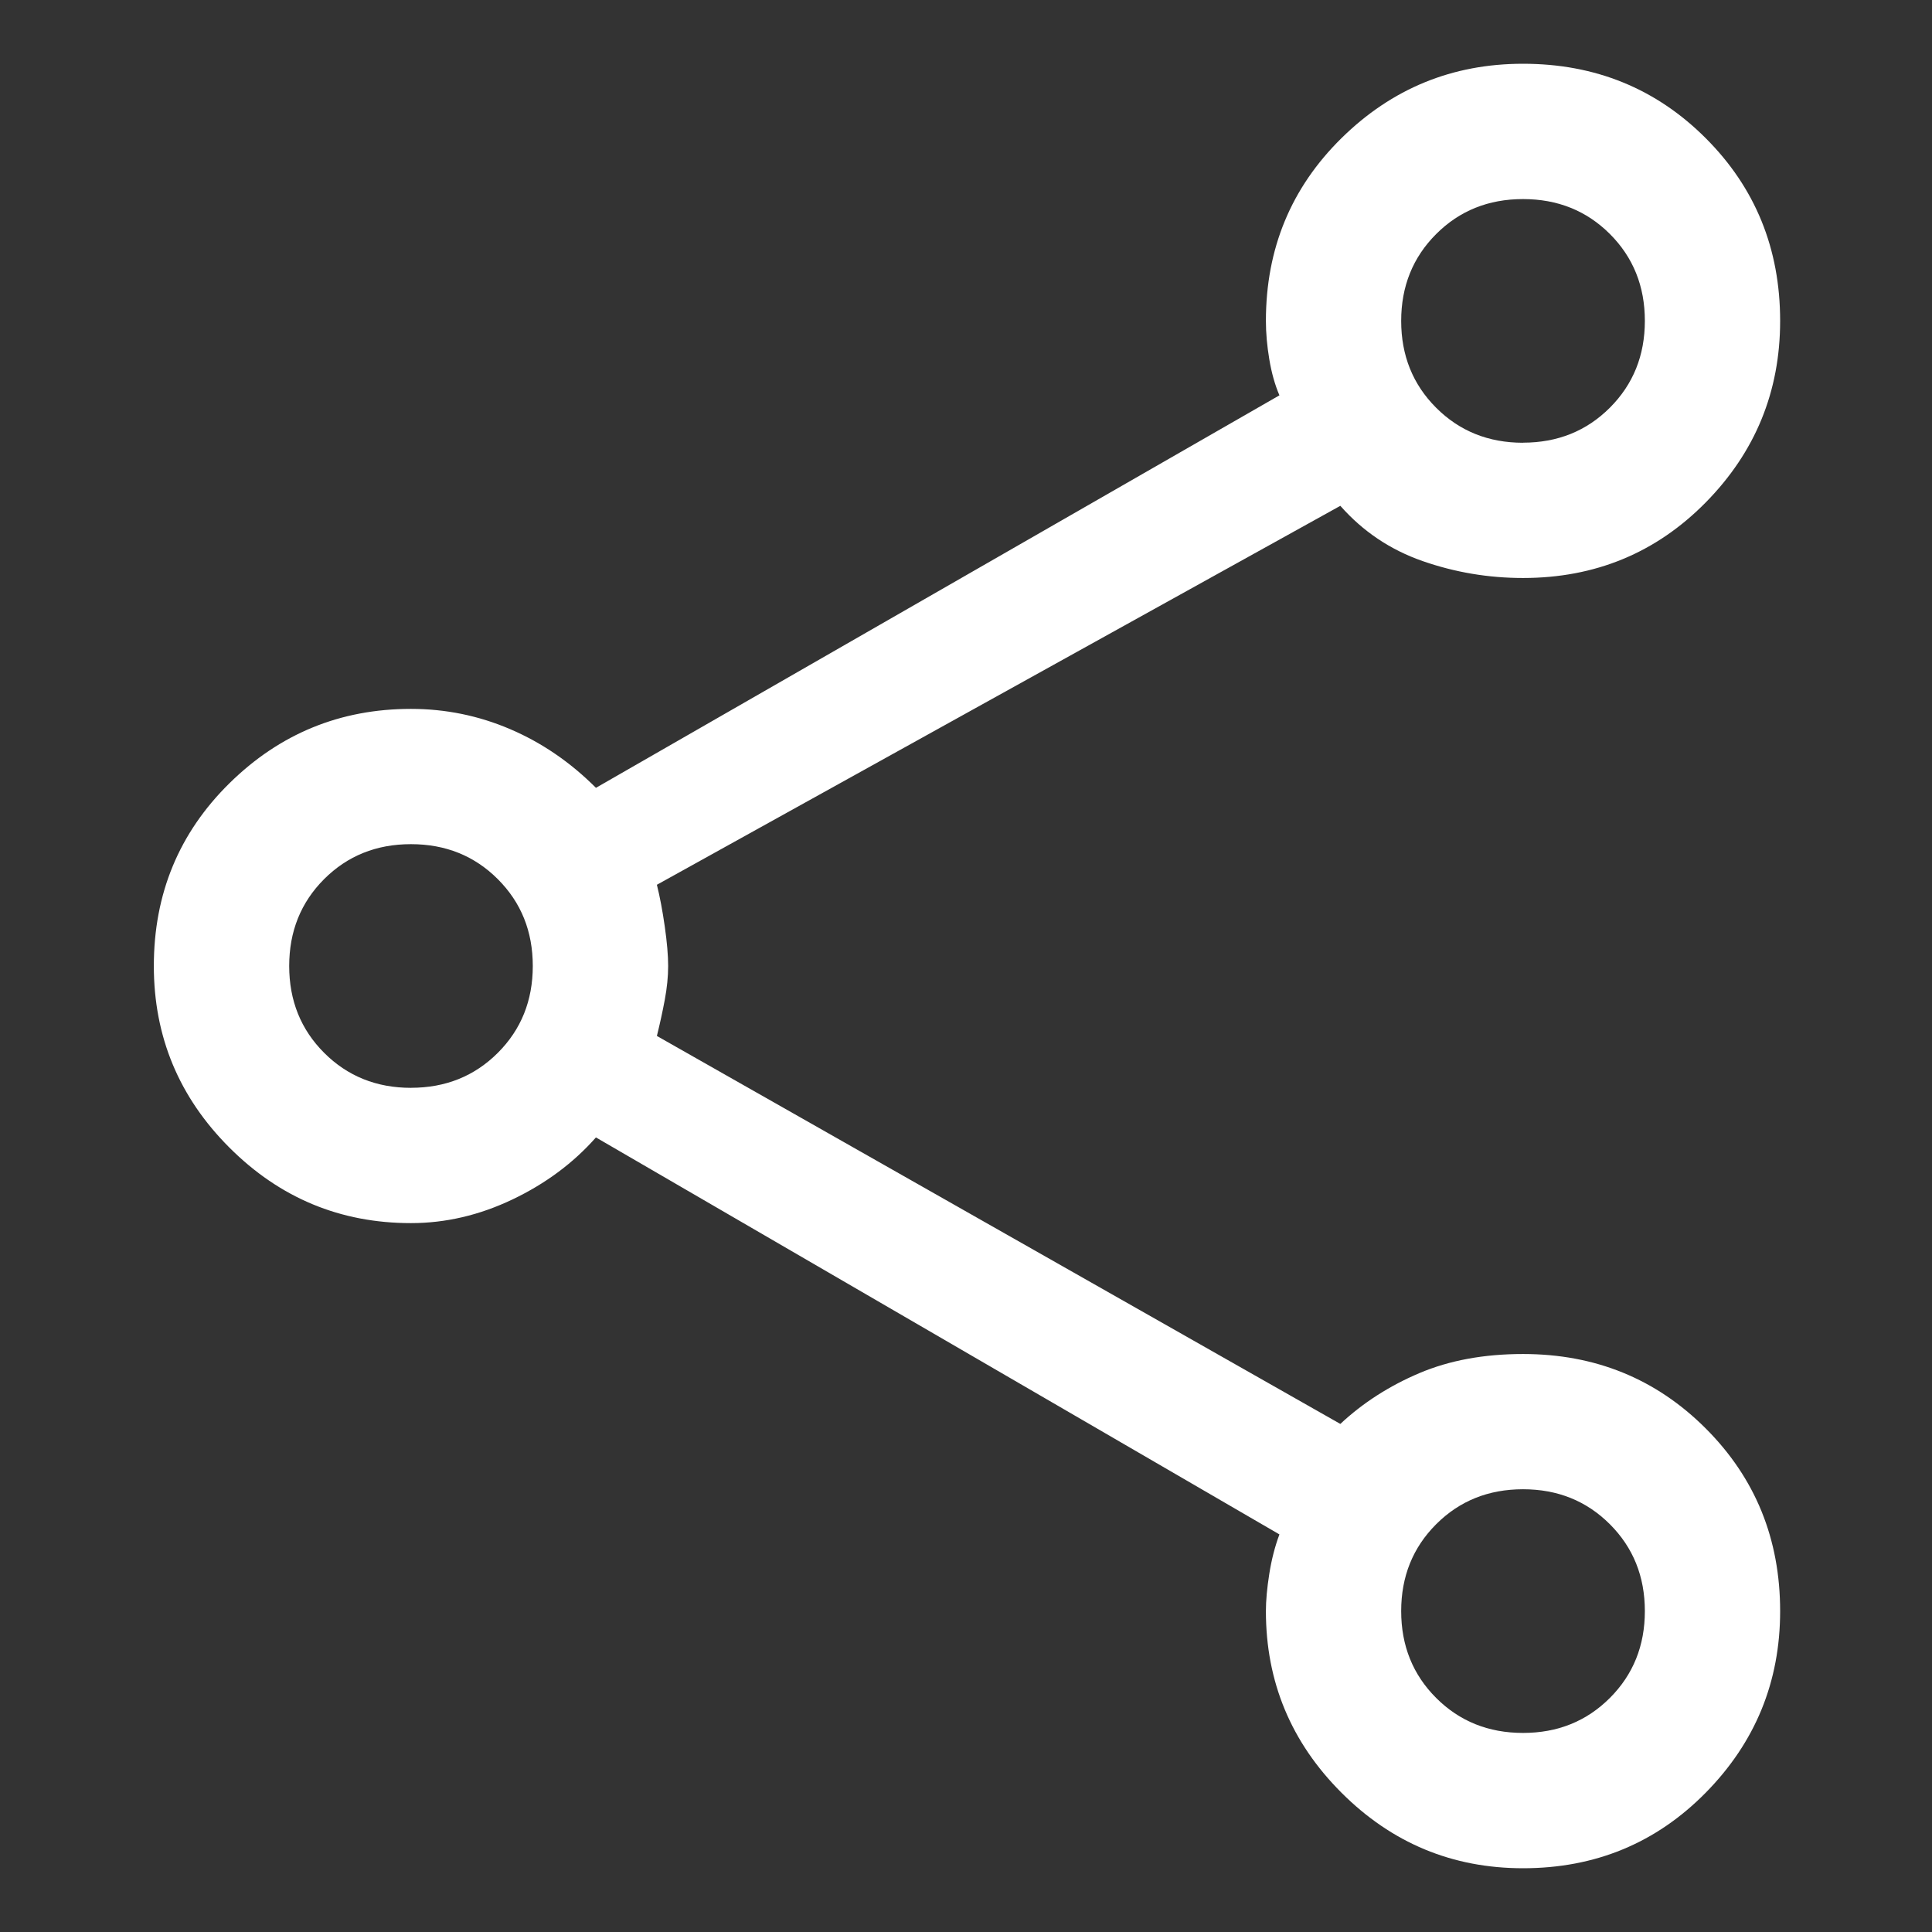 <?xml version="1.0" encoding="UTF-8" standalone="no"?>
<svg
   xmlns:dc="http://purl.org/dc/elements/1.1/"
   xmlns:cc="http://creativecommons.org/ns#"
   xmlns:rdf="http://www.w3.org/1999/02/22-rdf-syntax-ns#"
   xmlns:svg="http://www.w3.org/2000/svg"
   xmlns="http://www.w3.org/2000/svg"
   xmlns:sodipodi="http://sodipodi.sourceforge.net/DTD/sodipodi-0.dtd"
   xmlns:inkscape="http://www.inkscape.org/namespaces/inkscape"
   inkscape:version="1.0 (4035a4fb49, 2020-05-01)"
   sodipodi:docname="share.svg"
   id="svg4"
   version="1.1"
   width="48"
   height="48">
  <rect width="100%" height="100%" fill="#333333" stroke="none"/>
  <defs
     id="defs8" />
  <sodipodi:namedview
     inkscape:current-layer="svg4"
     inkscape:window-maximized="1"
     inkscape:window-y="-11"
     inkscape:window-x="-11"
     inkscape:cy="24"
     inkscape:cx="24"
     inkscape:zoom="15.3125"
     showgrid="false"
     id="namedview6"
     inkscape:window-height="2454"
     inkscape:window-width="3840"
     inkscape:pageshadow="2"
     inkscape:pageopacity="0"
     guidetolerance="10"
     gridtolerance="10"
     objecttolerance="10"
     borderopacity="1"
     bordercolor="#666666"
     pagecolor="#ffffff" />
  <path
     style="stroke-width:1.121;fill:#ffffff"
     id="path2"
     d="m 37.839,46.416 q -2.634,0 -4.511,-1.877 -1.877,-1.877 -1.877,-4.511 0,-0.392 0.084,-0.925 0.084,-0.532 0.252,-0.981 L 14.806,28.259 q -0.841,0.953 -2.074,1.541 -1.233,0.588 -2.522,0.588 -2.634,0 -4.511,-1.877 Q 3.822,26.634 3.822,24 q 0,-2.69 1.877,-4.539 1.877,-1.849 4.511,-1.849 1.289,0 2.466,0.504 1.177,0.504 2.13,1.457 L 31.787,9.822 q -0.168,-0.392 -0.252,-0.897 -0.084,-0.504 -0.084,-0.953 0,-2.69 1.877,-4.539 1.877,-1.849 4.511,-1.849 2.69,0 4.539,1.849 1.849,1.849 1.849,4.539 0,2.634 -1.849,4.511 -1.849,1.877 -4.539,1.877 -1.289,0 -2.494,-0.42 -1.205,-0.42 -2.045,-1.373 l -16.98,9.415 q 0.112,0.448 0.196,1.037 0.084,0.588 0.084,0.981 0,0.392 -0.084,0.841 -0.084,0.448 -0.196,0.897 l 16.98,9.639 q 0.841,-0.785 1.961,-1.261 1.121,-0.476 2.578,-0.476 2.69,0 4.539,1.849 1.849,1.849 1.849,4.539 0,2.634 -1.849,4.511 -1.849,1.877 -4.539,1.877 z m 0,-35.418 q 1.289,0 2.158,-0.869 0.869,-0.869 0.869,-2.158 0,-1.289 -0.869,-2.158 Q 39.128,4.946 37.839,4.946 q -1.289,0 -2.158,0.869 -0.869,0.869 -0.869,2.158 0,1.289 0.869,2.158 0.869,0.869 2.158,0.869 z M 10.211,27.026 q 1.289,0 2.158,-0.869 Q 13.237,25.289 13.237,24 q 0,-1.289 -0.869,-2.158 -0.869,-0.869 -2.158,-0.869 -1.289,0 -2.158,0.869 Q 7.185,22.711 7.185,24 q 0,1.289 0.869,2.158 0.869,0.869 2.158,0.869 z m 27.628,16.028 q 1.289,0 2.158,-0.869 0.869,-0.869 0.869,-2.158 0,-1.289 -0.869,-2.158 -0.869,-0.869 -2.158,-0.869 -1.289,0 -2.158,0.869 -0.869,0.869 -0.869,2.158 0,1.289 0.869,2.158 0.869,0.869 2.158,0.869 z m 0,-35.082 q 0,0 0,0 0,0 0,0 0,0 0,0 0,0 0,0 0,0 0,0 0,0 0,0 0,0 0,0 0,0 0,0 z M 10.211,24 q 0,0 0,0 0,0 0,0 0,0 0,0 0,0 0,0 0,0 0,0 0,0 0,0 0,0 0,0 0,0 0,0 z m 27.628,16.028 q 0,0 0,0 0,0 0,0 0,0 0,0 0,0 0,0 0,0 0,0 0,0 0,0 0,0 0,0 0,0 0,0 z" />
</svg>
